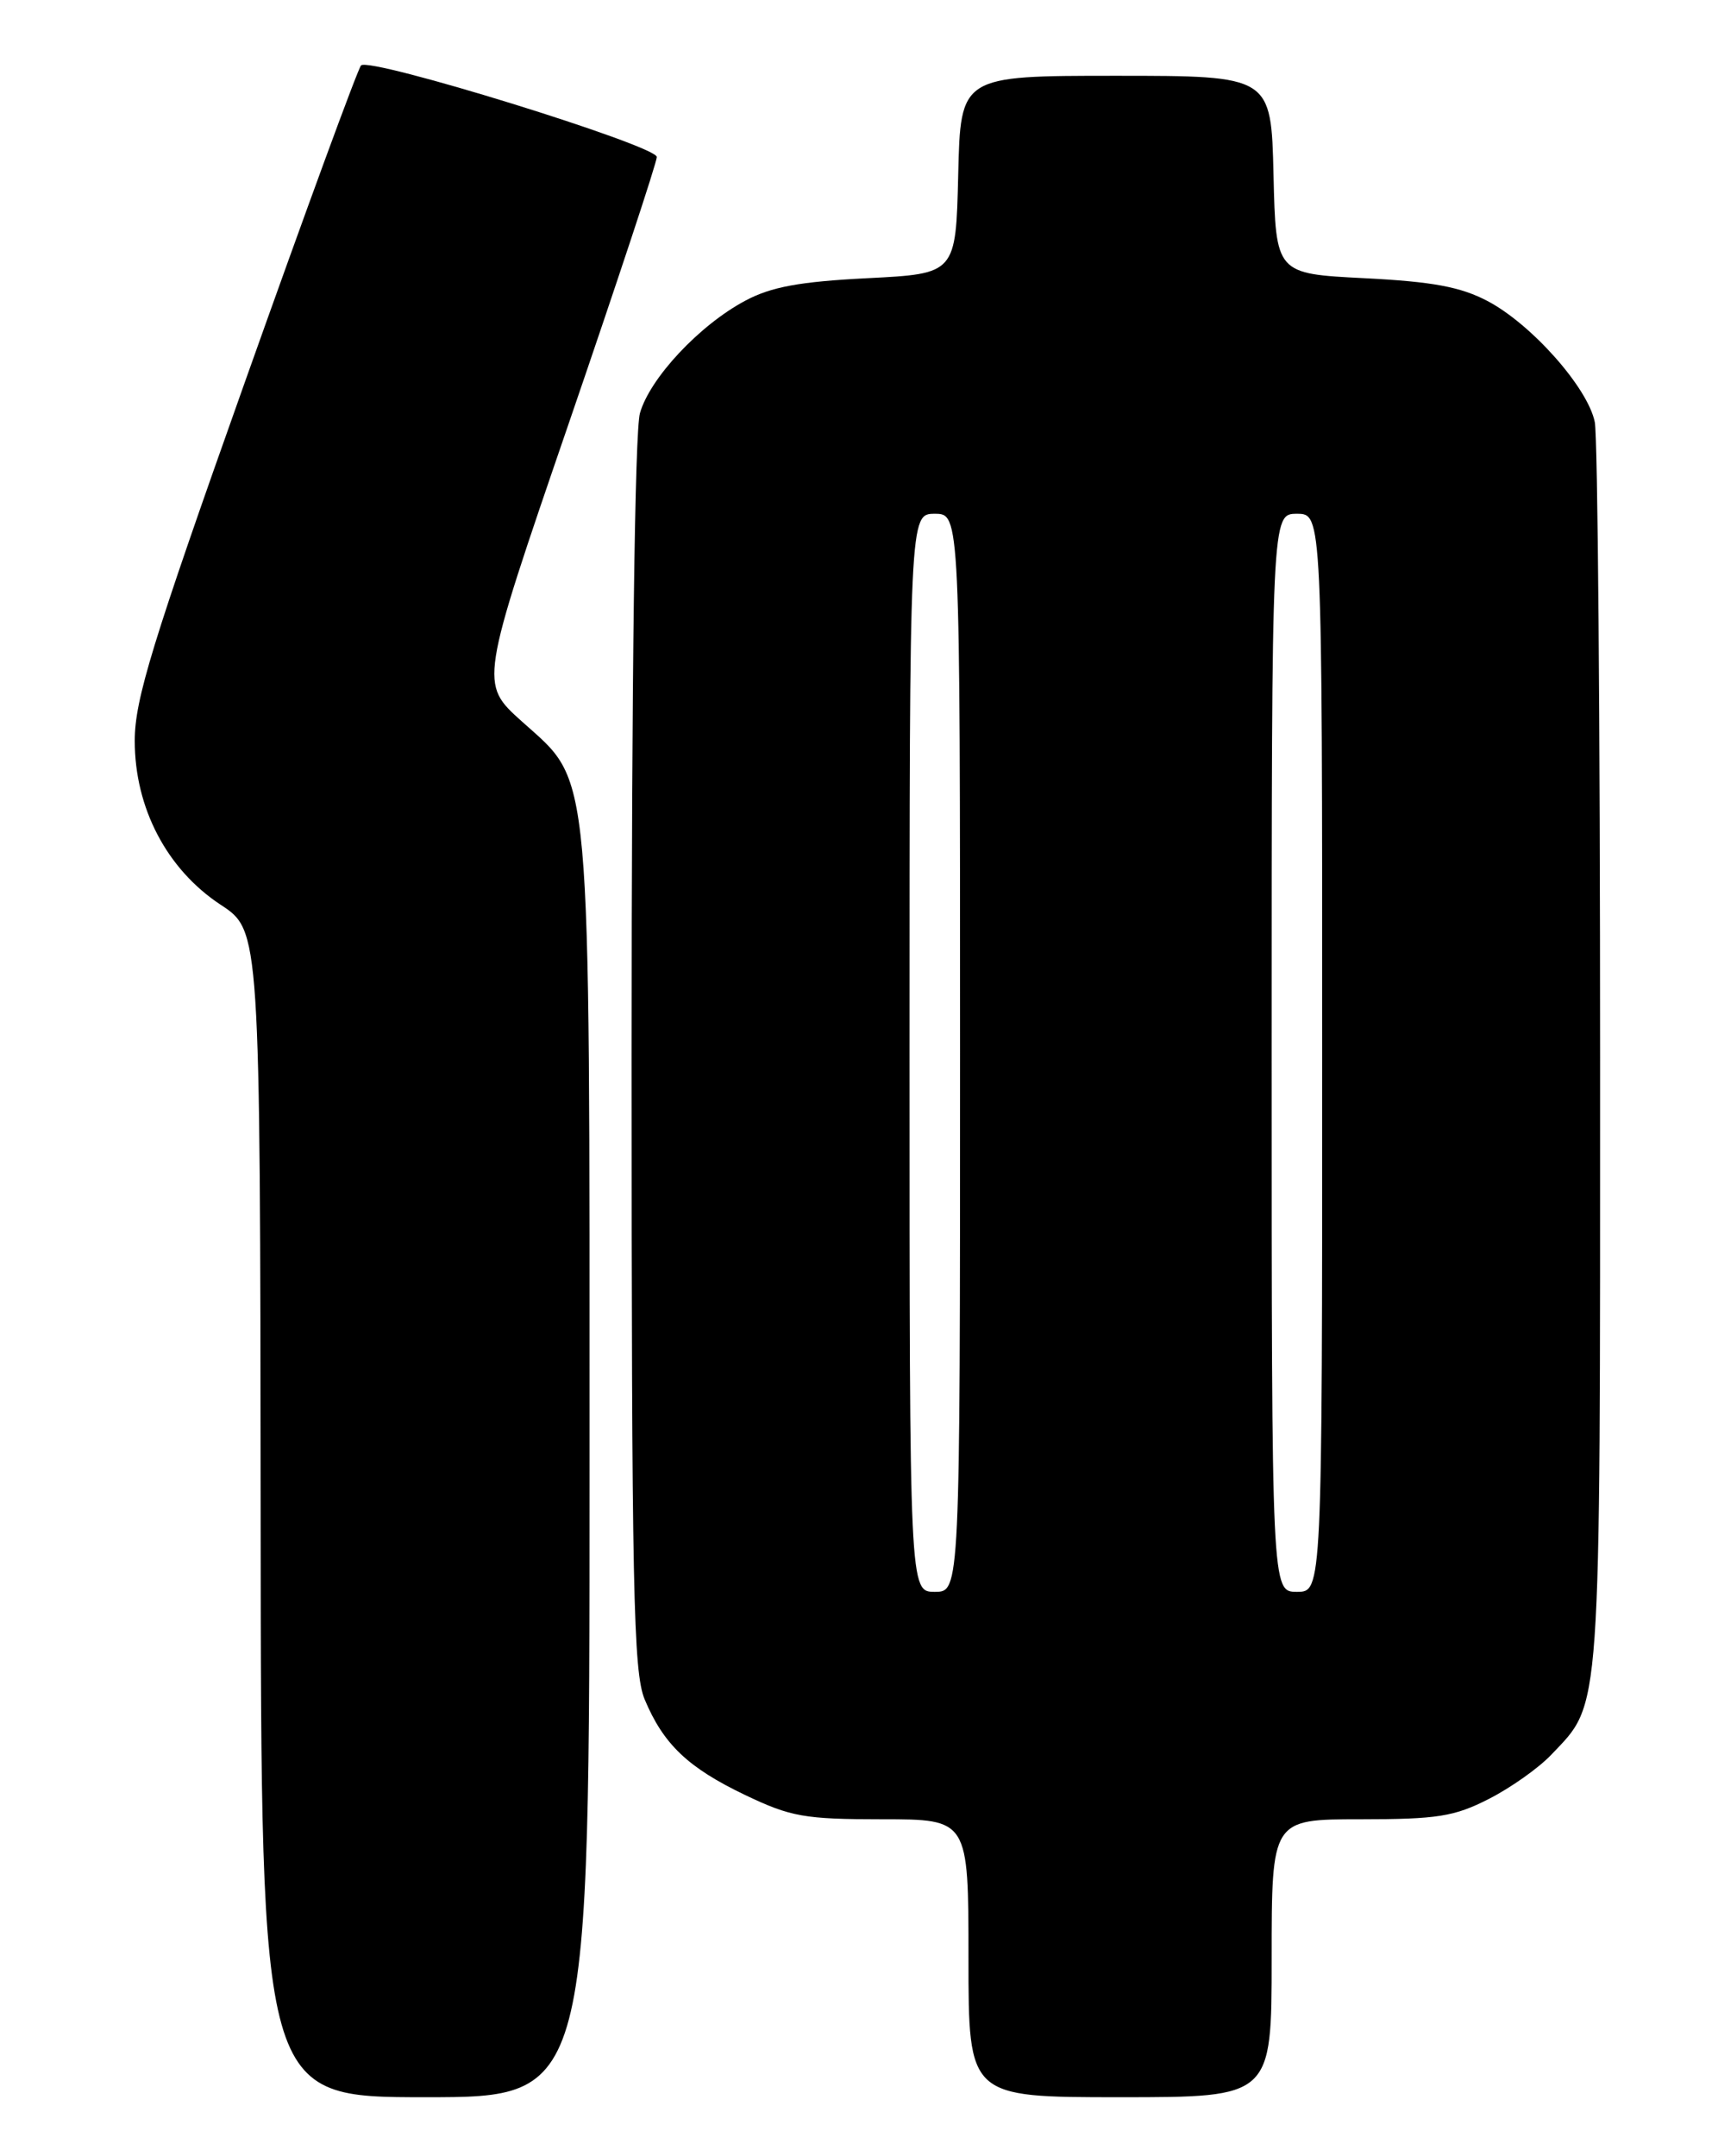 <?xml version="1.0" encoding="UTF-8" standalone="no"?>
<!DOCTYPE svg PUBLIC "-//W3C//DTD SVG 1.1//EN" "http://www.w3.org/Graphics/SVG/1.1/DTD/svg11.dtd" >
<svg xmlns="http://www.w3.org/2000/svg" xmlns:xlink="http://www.w3.org/1999/xlink" version="1.1" viewBox="0 0 204 256">
 <g >
 <path fill="currentColor"
d=" M 70.00 174.68 C 70.00 89.41 70.34 93.19 61.96 85.65 C 56.94 81.14 56.94 81.14 67.47 50.46 C 73.26 33.59 78.00 19.27 77.99 18.64 C 77.98 17.28 43.86 6.72 42.87 7.77 C 42.49 8.17 36.29 25.07 29.09 45.33 C 18.03 76.44 16.00 83.06 16.00 87.96 C 16.00 95.94 19.82 103.22 26.20 107.42 C 30.89 110.50 30.89 110.50 30.95 179.75 C 31.00 249.00 31.00 249.00 50.50 249.00 C 70.00 249.00 70.00 249.00 70.00 174.68 Z  M 151.00 232.50 C 151.00 216.00 151.00 216.00 161.53 216.00 C 170.69 216.00 172.68 215.68 176.78 213.59 C 179.38 212.27 182.71 209.91 184.20 208.34 C 190.19 202.02 190.00 204.77 190.00 125.66 C 190.00 85.83 189.72 51.84 189.37 50.12 C 188.56 46.05 181.87 38.50 176.63 35.74 C 173.43 34.06 170.12 33.44 162.00 33.03 C 151.50 32.50 151.50 32.50 151.22 20.75 C 150.94 9.00 150.94 9.00 132.50 9.00 C 114.06 9.00 114.06 9.00 113.78 20.75 C 113.50 32.50 113.50 32.50 103.00 33.03 C 94.93 33.44 91.57 34.06 88.50 35.70 C 83.07 38.59 77.18 44.88 75.99 49.05 C 75.38 51.17 75.00 80.45 75.00 125.28 C 75.00 188.71 75.20 198.54 76.55 201.77 C 78.78 207.10 81.70 209.88 88.50 213.13 C 93.90 215.71 95.53 216.00 104.75 216.00 C 115.00 216.00 115.00 216.00 115.00 232.50 C 115.00 249.00 115.00 249.00 133.00 249.00 C 151.00 249.00 151.00 249.00 151.00 232.50 Z  M 108.00 125.00 C 108.00 61.00 108.00 61.00 111.00 61.00 C 114.00 61.00 114.00 61.00 114.00 125.00 C 114.00 189.00 114.00 189.00 111.00 189.00 C 108.00 189.00 108.00 189.00 108.00 125.00 Z  M 151.00 125.00 C 151.00 61.00 151.00 61.00 154.00 61.00 C 157.00 61.00 157.00 61.00 157.00 125.00 C 157.00 189.00 157.00 189.00 154.00 189.00 C 151.00 189.00 151.00 189.00 151.00 125.00 Z "/>
</g>
</svg>